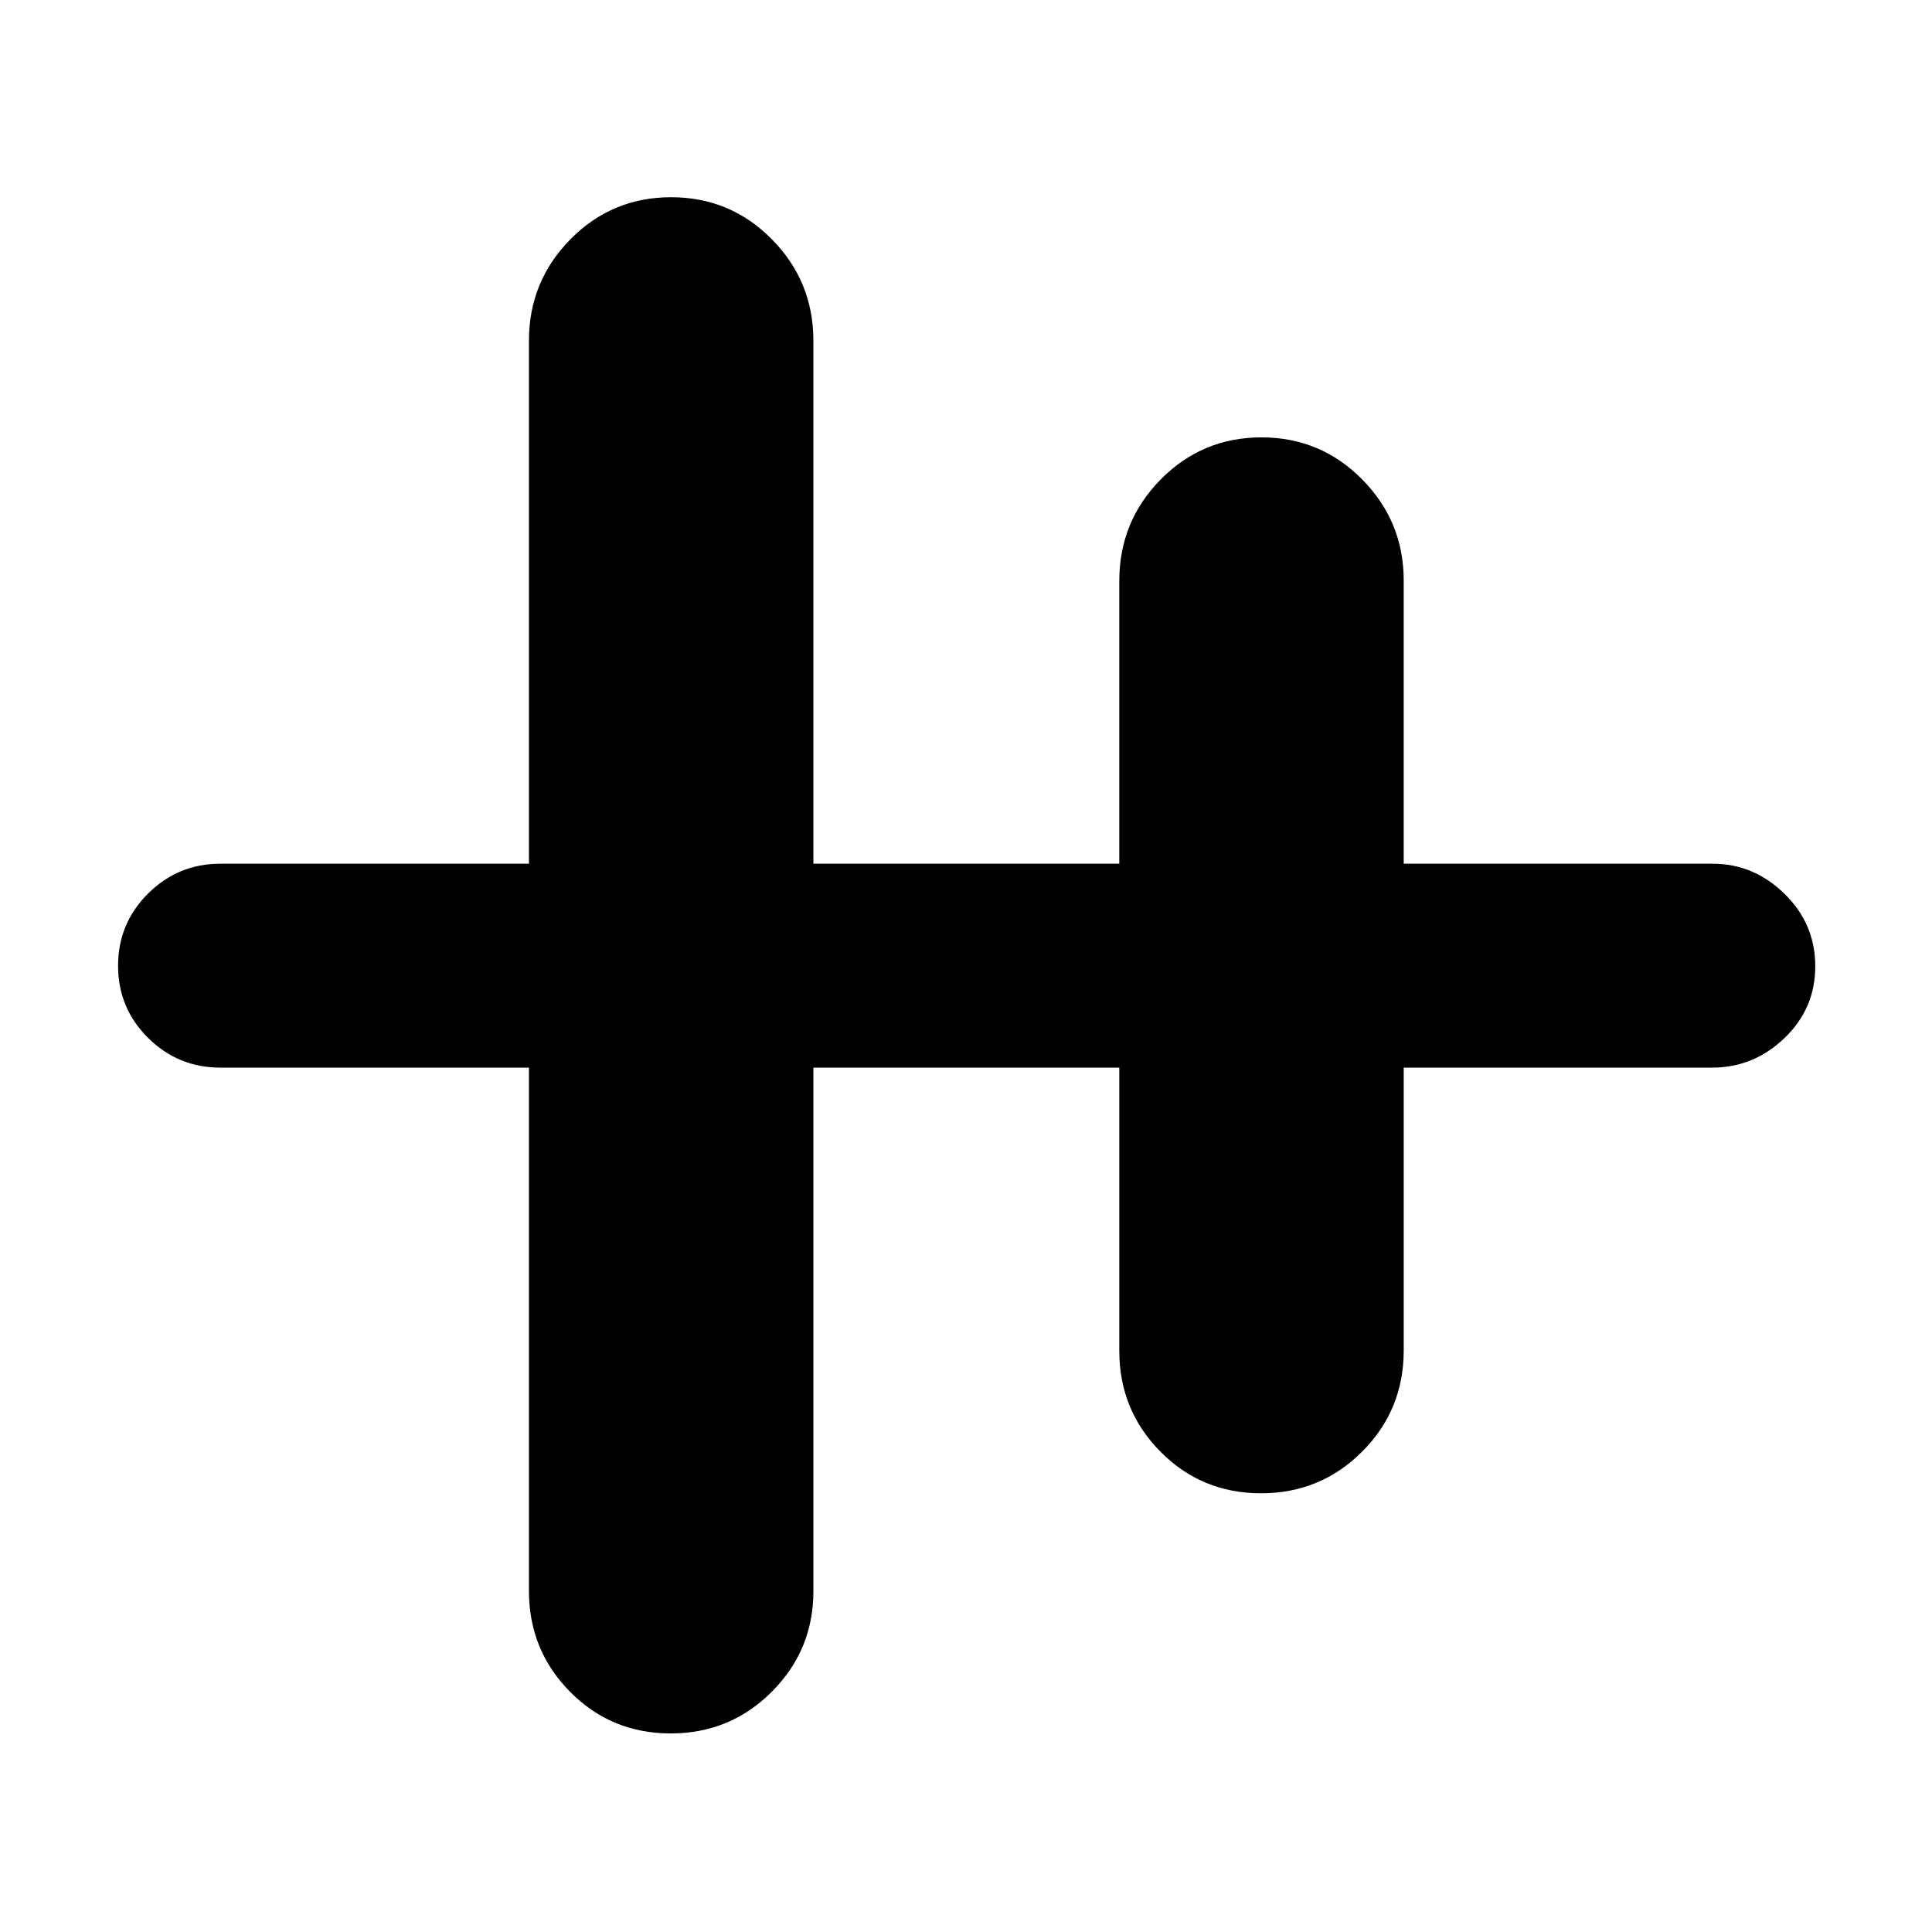 <svg xmlns="http://www.w3.org/2000/svg" height="40" viewBox="0 -960 960 960" width="40"><path d="M333.28-98.67q-29.53 0-49.99-20.66t-20.46-50.17v-260H109.5q-21 0-35.92-14.78-14.91-14.79-14.91-35.84 0-21.05 14.91-35.88 14.92-14.83 35.92-14.83h153.33v-259.86q0-29.52 20.61-50.41 20.6-20.9 50.04-20.9 29.44 0 50.06 20.9 20.63 20.89 20.63 50.41v259.86h152v-140.43q0-29.66 20.6-50.53 20.61-20.88 50.04-20.88 29.44 0 50.06 20.9 20.63 20.89 20.63 50.27v140.67h153.47q20.45 0 35.74 14.95 15.29 14.95 15.29 36t-15.32 35.71q-15.31 14.67-35.85 14.67H697.5v140.51q0 29.63-20.67 50.31Q656.15-218 626.62-218q-29.54 0-49.99-20.66-20.46-20.66-20.46-50.17V-429.5h-152v260.16q0 29.27-20.68 49.97-20.67 20.7-50.21 20.7Z"/></svg>